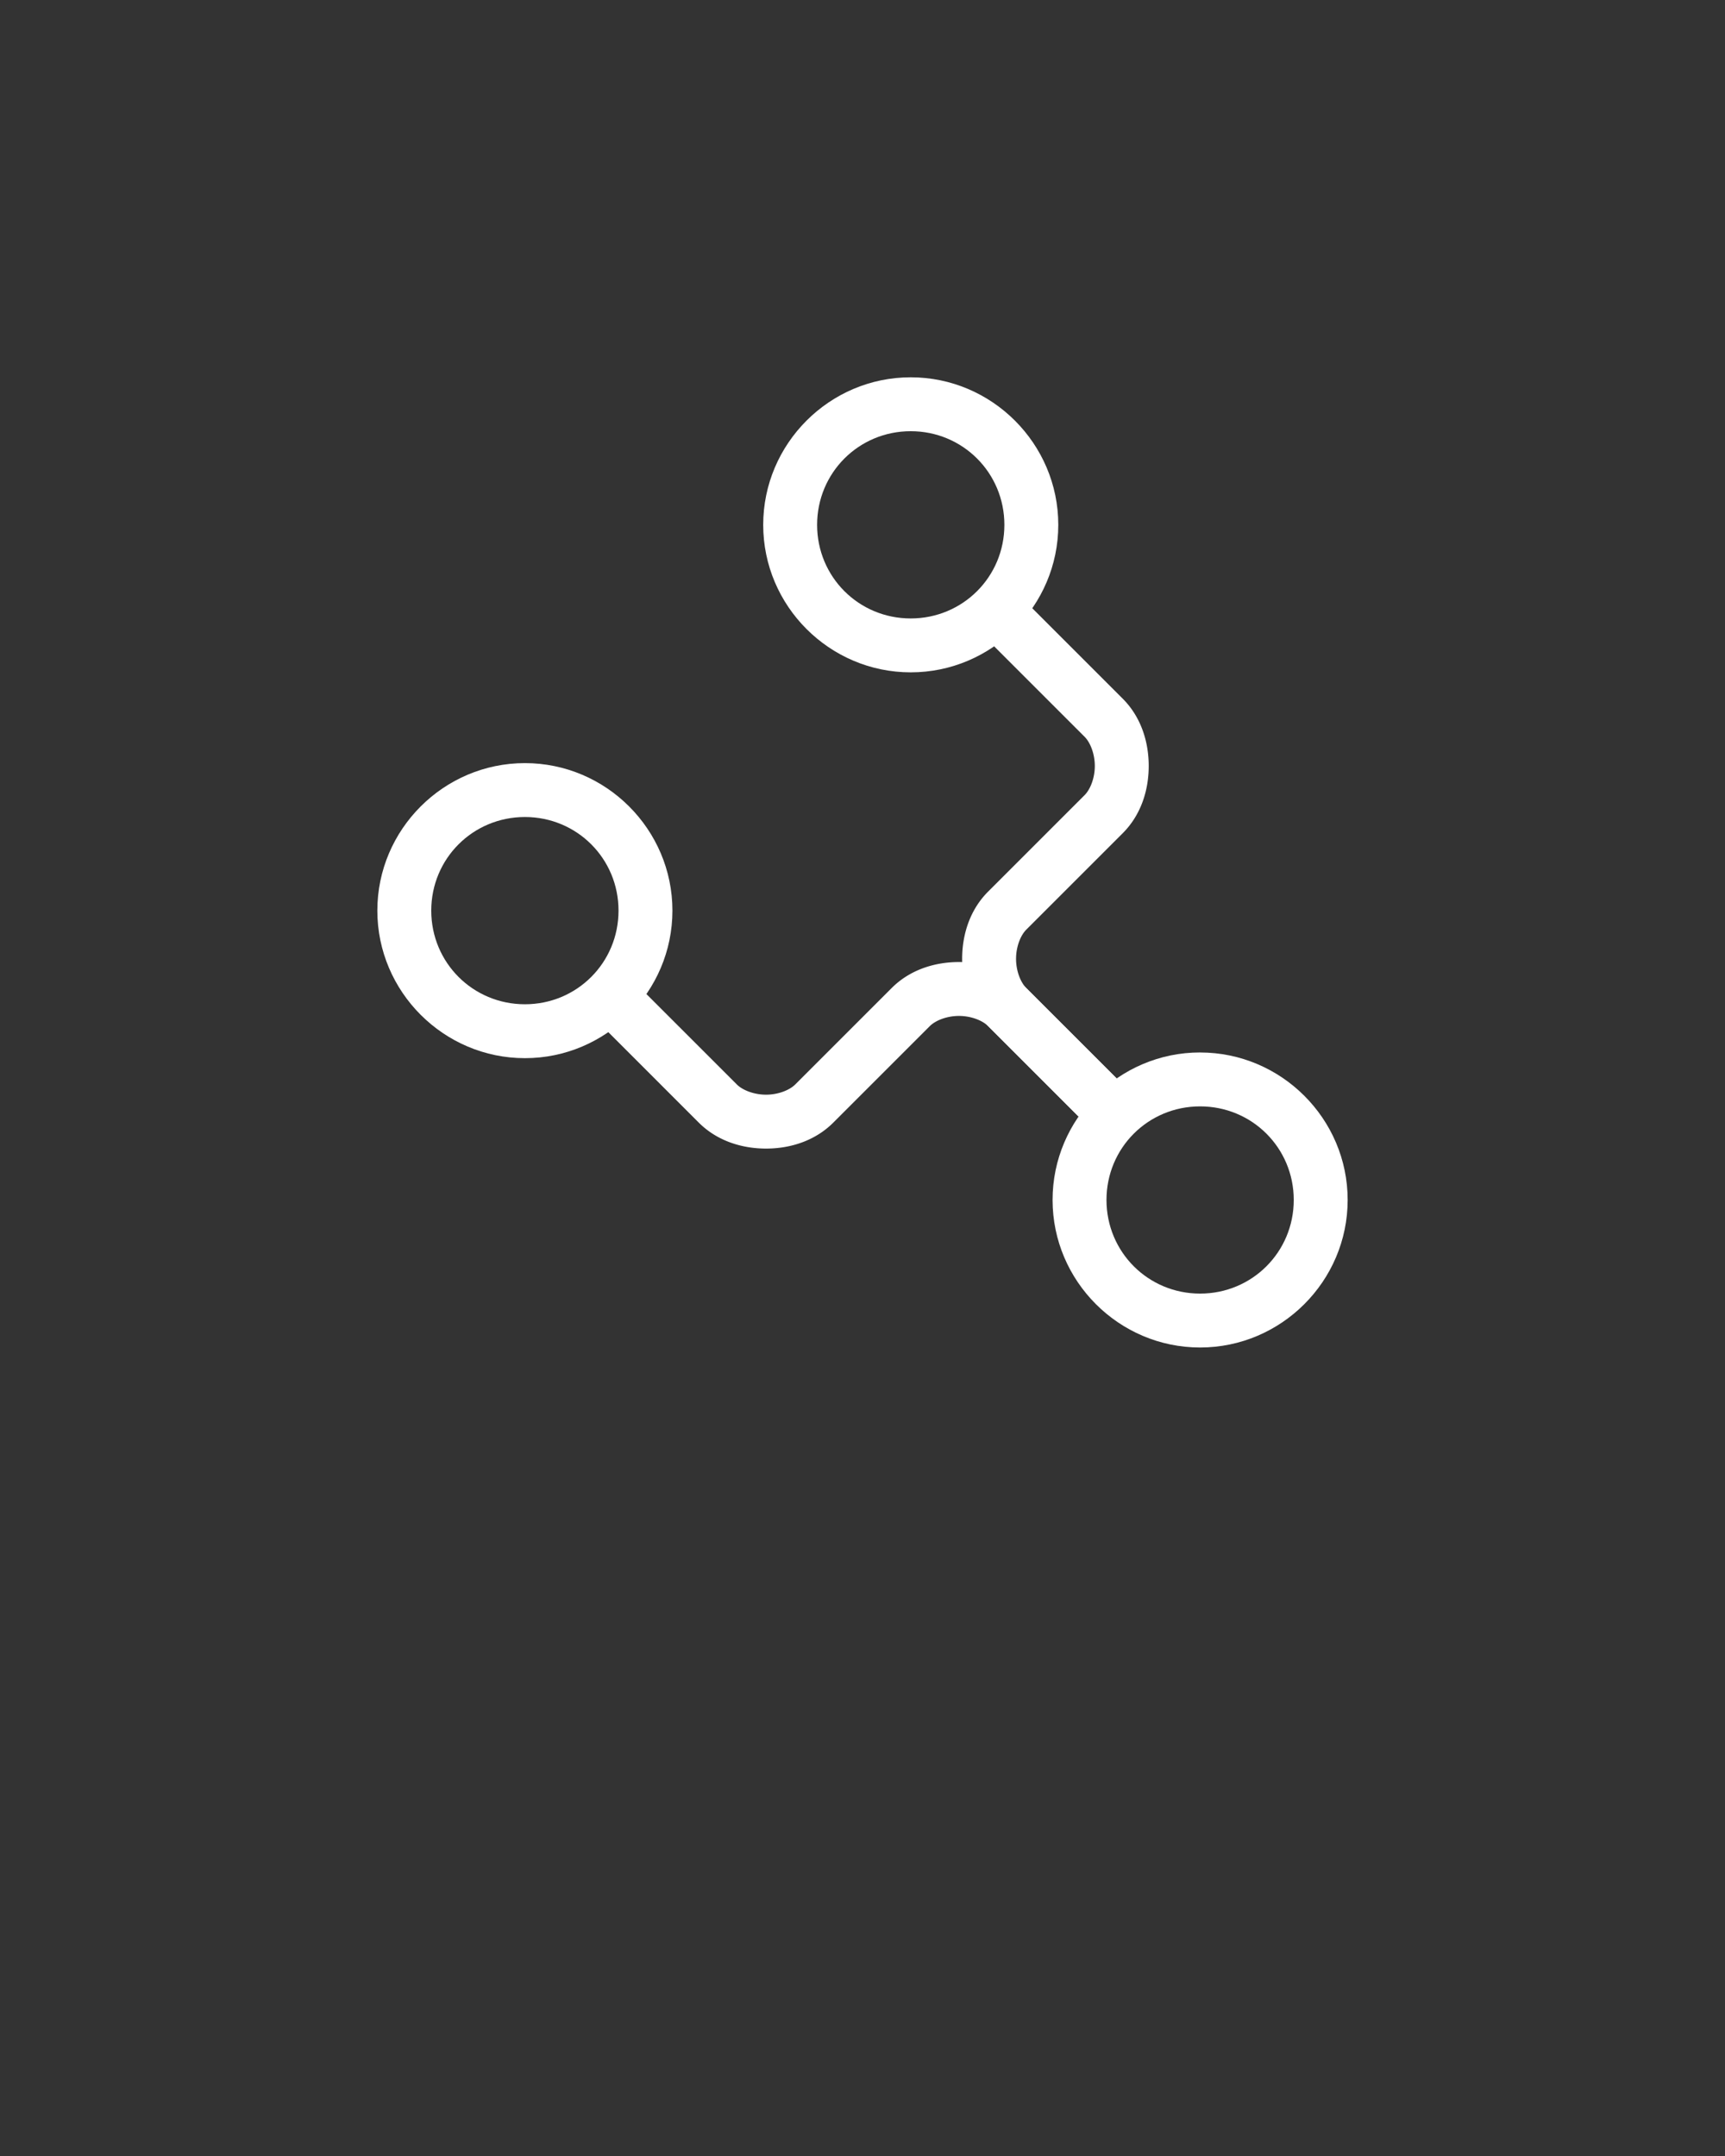 <svg xmlns:dc="http://purl.org/dc/elements/1.1/" xmlns:cc="http://creativecommons.org/ns#" xmlns:rdf="http://www.w3.org/1999/02/22-rdf-syntax-ns#" xmlns:svg="http://www.w3.org/2000/svg" xmlns="http://www.w3.org/2000/svg" xmlns:sodipodi="http://sodipodi.sourceforge.net/DTD/sodipodi-0.dtd" xmlns:inkscape="http://www.inkscape.org/namespaces/inkscape" viewBox="0 0 64 80" version="1.1" x="0px" y="0px">
    <rect x="0" y="0" width="64" height="80" fill="#333333" stroke="none"/>
    <g style="opacity:1">
        <path style="color:#ffffff;font-style:normal;font-variant:normal;font-weight:normal;font-stretch:normal;font-size:medium;line-height:normal;font-family:sans-serif;font-variant-ligatures:normal;font-variant-position:normal;font-variant-caps:normal;font-variant-numeric:normal;font-variant-alternates:normal;font-feature-settings:normal;text-indent:0;text-align:start;text-decoration:none;text-decoration-line:none;text-decoration-style:solid;text-decoration-color:#ffffff;letter-spacing:normal;word-spacing:normal;text-transform:none;writing-mode:lr-tb;direction:ltr;text-orientation:mixed;dominant-baseline:auto;baseline-shift:baseline;text-anchor:start;white-space:normal;shape-padding:0;clip-rule:nonzero;display:inline;overflow:visible;visibility:visible;opacity:1;isolation:auto;mix-blend-mode:normal;color-interpolation:sRGB;color-interpolation-filters:linearRGB;solid-color:#ffffff;solid-opacity:1;vector-effect:none;fill:#ffffff;fill-opacity:1;fill-rule:evenodd;stroke:none;stroke-width:2;stroke-linecap:butt;stroke-linejoin:miter;stroke-miterlimit:4;stroke-dasharray:none;stroke-dashoffset:0;stroke-opacity:1;color-rendering:auto;image-rendering:auto;shape-rendering:auto;text-rendering:auto;enable-background:accumulate" d="M 44.525,39.053 C 47.537,39.053 50,41.514 50,44.525 50,47.537 47.537,50 44.525,50 c -3.011,0 -5.473,-2.463 -5.473,-5.475 0,-3.011 2.461,-5.473 5.473,-5.473 z m 0,2 c -1.93,0 -3.473,1.542 -3.473,3.473 C 41.053,46.456 42.595,48 44.525,48 46.456,48 48,46.456 48,44.525 48,42.595 46.456,41.053 44.525,41.053 Z" />
        <path style="color:#ffffff;font-style:normal;font-variant:normal;font-weight:normal;font-stretch:normal;font-size:medium;line-height:normal;font-family:sans-serif;font-variant-ligatures:normal;font-variant-position:normal;font-variant-caps:normal;font-variant-numeric:normal;font-variant-alternates:normal;font-feature-settings:normal;text-indent:0;text-align:start;text-decoration:none;text-decoration-line:none;text-decoration-style:solid;text-decoration-color:white;letter-spacing:normal;word-spacing:normal;text-transform:none;writing-mode:lr-tb;direction:ltr;text-orientation:mixed;dominant-baseline:auto;baseline-shift:baseline;text-anchor:start;white-space:normal;shape-padding:0;clip-rule:nonzero;display:inline;overflow:visible;visibility:visible;opacity:1;isolation:auto;mix-blend-mode:normal;color-interpolation:sRGB;color-interpolation-filters:linearRGB;solid-color:#ffffff;solid-opacity:1;vector-effect:none;fill:#ffffff;fill-opacity:1;fill-rule:evenodd;stroke:none;stroke-width:2;stroke-linecap:butt;stroke-linejoin:miter;stroke-miterlimit:4;stroke-dasharray:none;stroke-dashoffset:0;stroke-opacity:1;color-rendering:auto;image-rendering:auto;shape-rendering:auto;text-rendering:auto;enable-background:accumulate" d="m 33.789,14 c 3.011,0 5.475,2.463 5.475,5.475 0,3.011 -2.463,5.473 -5.475,5.473 -3.011,0 -5.473,-2.461 -5.473,-5.473 C 28.316,16.463 30.778,14 33.789,14 Z m 0,2 c -1.93,0 -3.473,1.544 -3.473,3.475 0,1.93 1.542,3.473 3.473,3.473 1.93,0 3.475,-1.542 3.475,-3.473 C 37.264,17.544 35.719,16 33.789,16 Z" />
        <path style="color:#ffffff;font-style:normal;font-variant:normal;font-weight:normal;font-stretch:normal;font-size:medium;line-height:normal;font-family:sans-serif;font-variant-ligatures:normal;font-variant-position:normal;font-variant-caps:normal;font-variant-numeric:normal;font-variant-alternates:normal;font-feature-settings:normal;text-indent:0;text-align:start;text-decoration:none;text-decoration-line:none;text-decoration-style:solid;text-decoration-color:#ffffff;letter-spacing:normal;word-spacing:normal;text-transform:none;writing-mode:lr-tb;direction:ltr;text-orientation:mixed;dominant-baseline:auto;baseline-shift:baseline;text-anchor:start;white-space:normal;shape-padding:0;clip-rule:nonzero;display:inline;overflow:visible;visibility:visible;opacity:1;isolation:auto;mix-blend-mode:normal;color-interpolation:sRGB;color-interpolation-filters:linearRGB;solid-color:#ffffff;solid-opacity:1;vector-effect:none;fill:#ffffff;fill-opacity:1;fill-rule:evenodd;stroke:none;stroke-width:2;stroke-linecap:butt;stroke-linejoin:miter;stroke-miterlimit:4;stroke-dasharray:none;stroke-dashoffset:0;stroke-opacity:1;color-rendering:auto;image-rendering:auto;shape-rendering:auto;text-rendering:auto;enable-background:accumulate" d="m 19.475,28.316 c 3.011,0 5.473,2.461 5.473,5.473 0,3.011 -2.461,5.475 -5.473,5.475 C 16.463,39.264 14,36.8 14,33.789 c 0,-3.011 2.463,-5.473 5.475,-5.473 z m 0,2 C 17.544,30.316 16,31.859 16,33.789 c 0,1.93 1.544,3.475 3.475,3.475 1.93,0 3.473,-1.544 3.473,-3.475 0,-1.93 -1.542,-3.473 -3.473,-3.473 z" />
        <path style="color:#ffffff;font-style:normal;font-variant:normal;font-weight:normal;font-stretch:normal;font-size:medium;line-height:normal;font-family:sans-serif;font-variant-ligatures:normal;font-variant-position:normal;font-variant-caps:normal;font-variant-numeric:normal;font-variant-alternates:normal;font-feature-settings:normal;text-indent:0;text-align:start;text-decoration:none;text-decoration-line:none;text-decoration-style:solid;text-decoration-color:#ffffff;letter-spacing:normal;word-spacing:normal;text-transform:none;writing-mode:lr-tb;direction:ltr;text-orientation:mixed;dominant-baseline:auto;baseline-shift:baseline;text-anchor:start;white-space:normal;shape-padding:0;clip-rule:nonzero;display:inline;overflow:visible;visibility:visible;opacity:1;isolation:auto;mix-blend-mode:normal;color-interpolation:sRGB;color-interpolation-filters:linearRGB;solid-color:#ffffff;solid-opacity:1;vector-effect:none;fill:#ffffff;fill-opacity:1;fill-rule:nonzero;stroke:none;stroke-width:2;stroke-linecap:round;stroke-linejoin:round;stroke-miterlimit:4;stroke-dasharray:none;stroke-dashoffset:0;stroke-opacity:1;color-rendering:auto;image-rendering:auto;shape-rendering:auto;text-rendering:auto;enable-background:accumulate" d="m 37.357,22.043 a 1,1 0 0 0 -0.695,1.717 l 3.578,3.578 c 0.212,0.212 0.379,0.635 0.379,1.084 0,0.449 -0.167,0.87 -0.379,1.082 l -3.578,3.578 c -0.683,0.683 -0.965,1.603 -0.965,2.496 0,0.893 0.282,1.815 0.965,2.498 l 3.578,3.578 a 1,1 0 1 0 1.414,-1.414 l -3.578,-3.578 c -0.212,-0.212 -0.379,-0.635 -0.379,-1.084 0,-0.449 0.167,-0.87 0.379,-1.082 l 3.578,-3.578 c 0.683,-0.683 0.965,-1.603 0.965,-2.496 0,-0.893 -0.282,-1.815 -0.965,-2.498 l -3.578,-3.578 a 1,1 0 0 0 -0.719,-0.303 z" />
        <path style="color:#ffffff;font-style:normal;font-variant:normal;font-weight:normal;font-stretch:normal;font-size:medium;line-height:normal;font-family:sans-serif;font-variant-ligatures:normal;font-variant-position:normal;font-variant-caps:normal;font-variant-numeric:normal;font-variant-alternates:normal;font-feature-settings:normal;text-indent:0;text-align:start;text-decoration:none;text-decoration-line:none;text-decoration-style:solid;text-decoration-color:#ffffff;letter-spacing:normal;word-spacing:normal;text-transform:none;writing-mode:lr-tb;direction:ltr;text-orientation:mixed;dominant-baseline:auto;baseline-shift:baseline;text-anchor:start;white-space:normal;shape-padding:0;clip-rule:nonzero;display:inline;overflow:visible;visibility:visible;opacity:1;isolation:auto;mix-blend-mode:normal;color-interpolation:sRGB;color-interpolation-filters:linearRGB;solid-color:#ffffff;solid-opacity:1;vector-effect:none;fill:#ffffff;fill-opacity:1;fill-rule:nonzero;stroke:none;stroke-width:2;stroke-linecap:round;stroke-linejoin:round;stroke-miterlimit:4;stroke-dasharray:none;stroke-dashoffset:0;stroke-opacity:1;color-rendering:auto;image-rendering:auto;shape-rendering:auto;text-rendering:auto;enable-background:accumulate" d="m 35.578,35.697 c -0.893,0 -1.813,0.282 -2.496,0.965 l -3.578,3.578 c -0.212,0.212 -0.633,0.379 -1.082,0.379 -0.449,0 -0.872,-0.167 -1.084,-0.379 l -3.578,-3.578 a 1,1 0 1 0 -1.414,1.414 l 3.578,3.578 c 0.683,0.683 1.605,0.965 2.498,0.965 0.893,0 1.813,-0.282 2.496,-0.965 l 3.578,-3.578 c 0.212,-0.212 0.633,-0.379 1.082,-0.379 0.449,0 0.872,0.167 1.084,0.379 l 3.578,3.578 a 1,1 0 1 0 1.414,-1.414 l -3.578,-3.578 c -0.683,-0.683 -1.605,-0.965 -2.498,-0.965 z" />
    </g>
</svg>